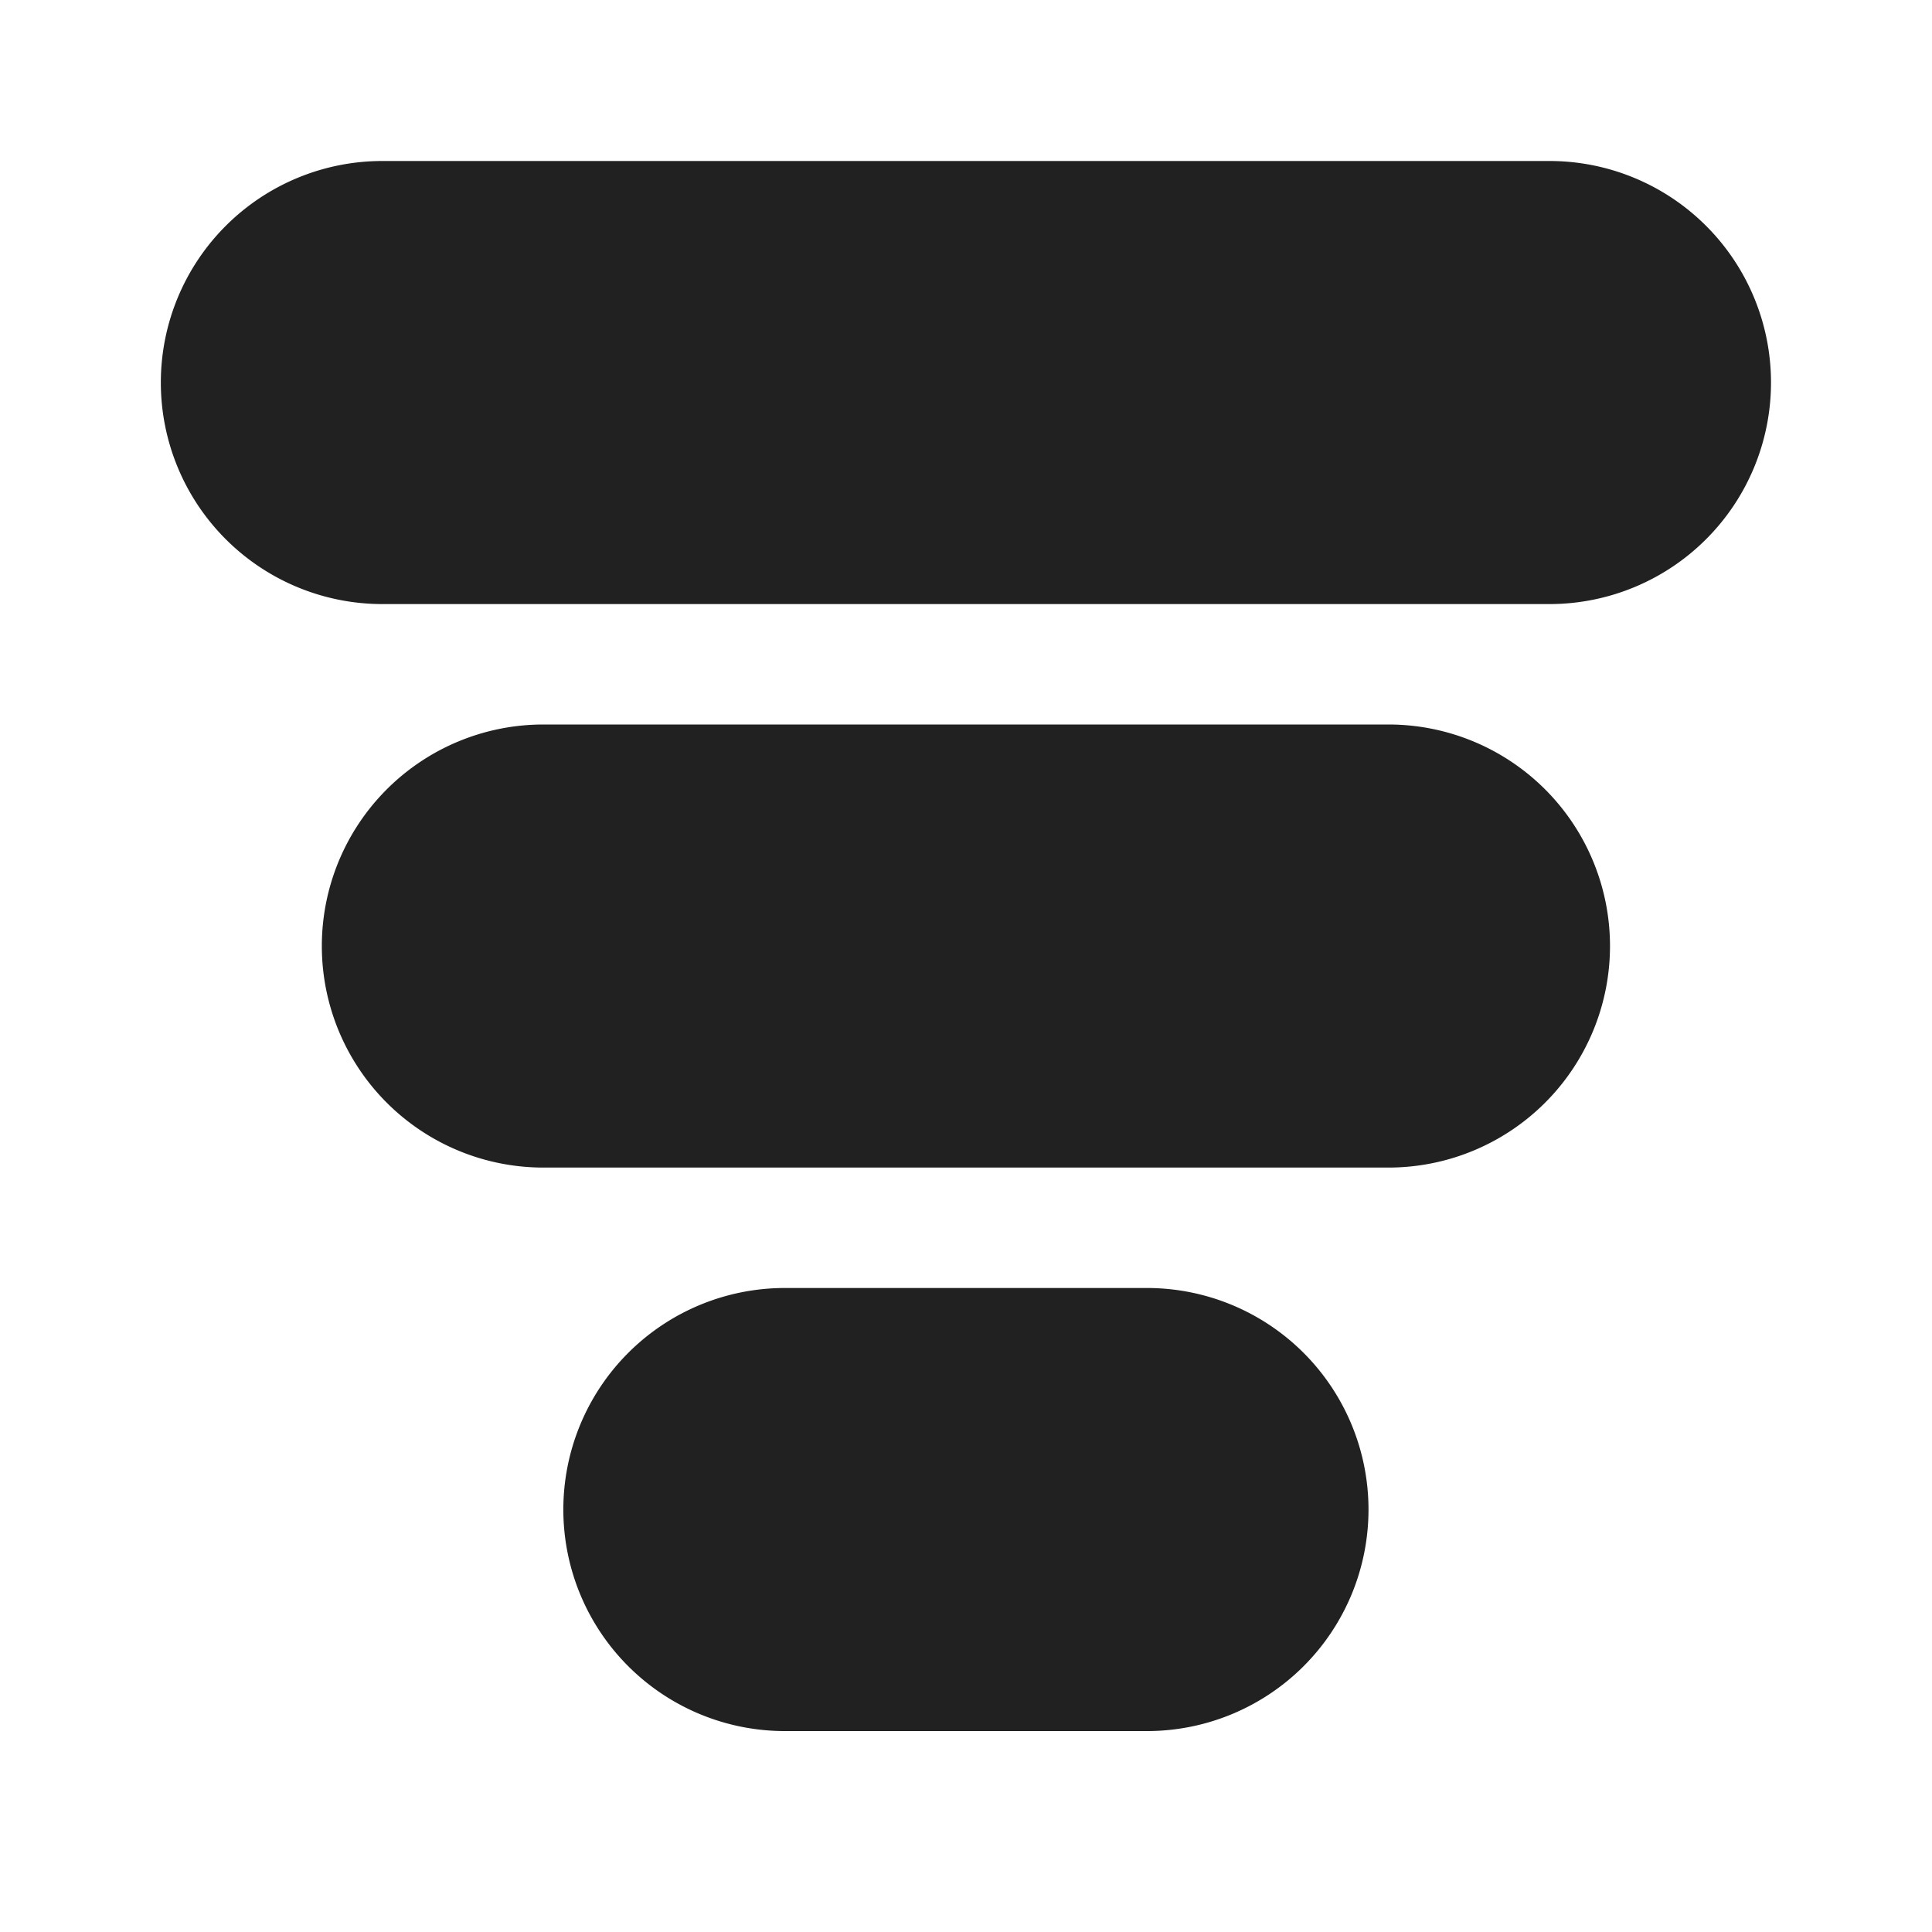 <svg width="24" height="24" fill="none" viewBox="0 0 24 24" xmlns="http://www.w3.org/2000/svg"><path d="M19.248 7.504a2.752 2.752 0 1 0 0-5.504H4.75a2.752 2.752 0 0 0 0 5.504h14.498ZM17.248 14.504a2.752 2.752 0 1 0 0-5.504H6.75a2.752 2.752 0 0 0 0 5.504h10.498ZM17 18.752A2.752 2.752 0 0 0 14.248 16H9.75a2.752 2.752 0 0 0 0 5.504h4.498A2.752 2.752 0 0 0 17 18.752Z" fill="#212121"/></svg>